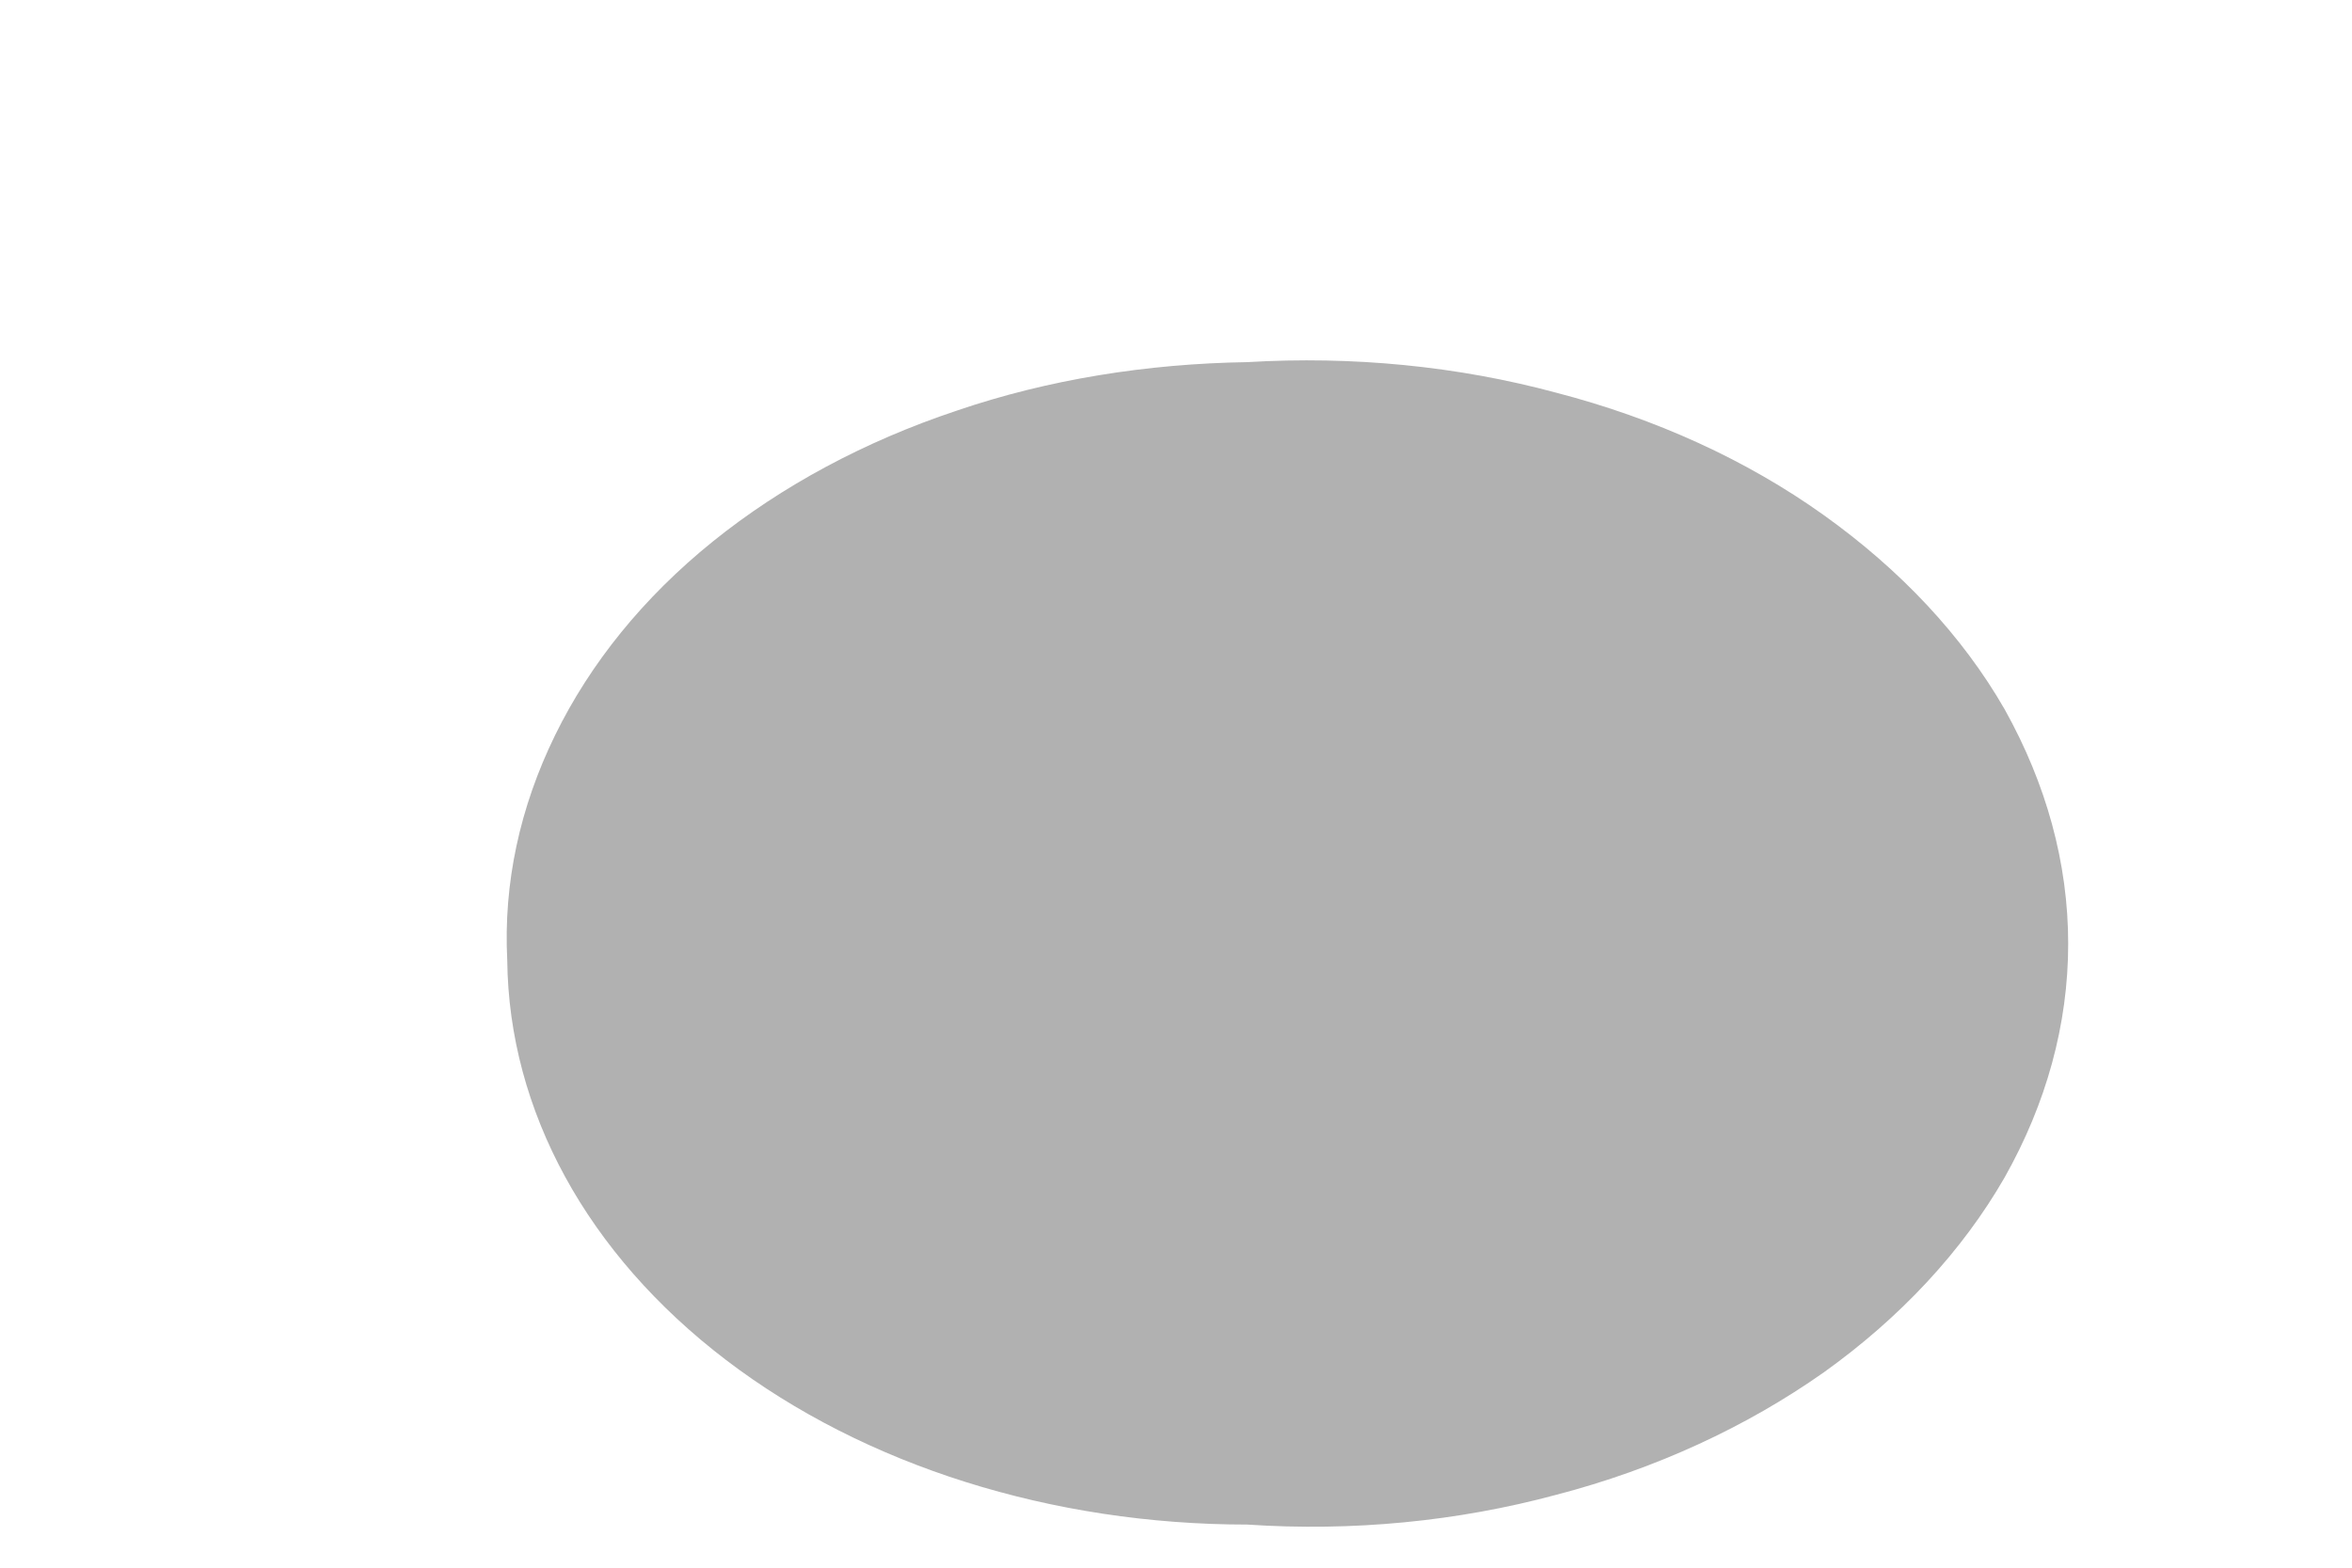 <svg width="3" height="2" viewBox="0 0 3 2" fill="none" xmlns="http://www.w3.org/2000/svg">
<path d="M1.591 1.945C1.725 1.954 1.859 1.941 1.985 1.907C2.112 1.874 2.228 1.82 2.326 1.751C2.424 1.681 2.503 1.596 2.557 1.502C2.61 1.408 2.638 1.307 2.638 1.204C2.638 1.101 2.61 1 2.557 0.905C2.503 0.811 2.424 0.727 2.326 0.657C2.228 0.587 2.112 0.534 1.985 0.501C1.859 0.467 1.725 0.454 1.591 0.462C1.463 0.464 1.337 0.484 1.22 0.524C1.103 0.563 0.997 0.62 0.909 0.691C0.821 0.762 0.753 0.846 0.708 0.938C0.663 1.03 0.642 1.127 0.647 1.225C0.649 1.417 0.749 1.6 0.926 1.735C1.103 1.87 1.342 1.945 1.591 1.945V1.945Z" fill="#B1B1B1"/>
</svg>
